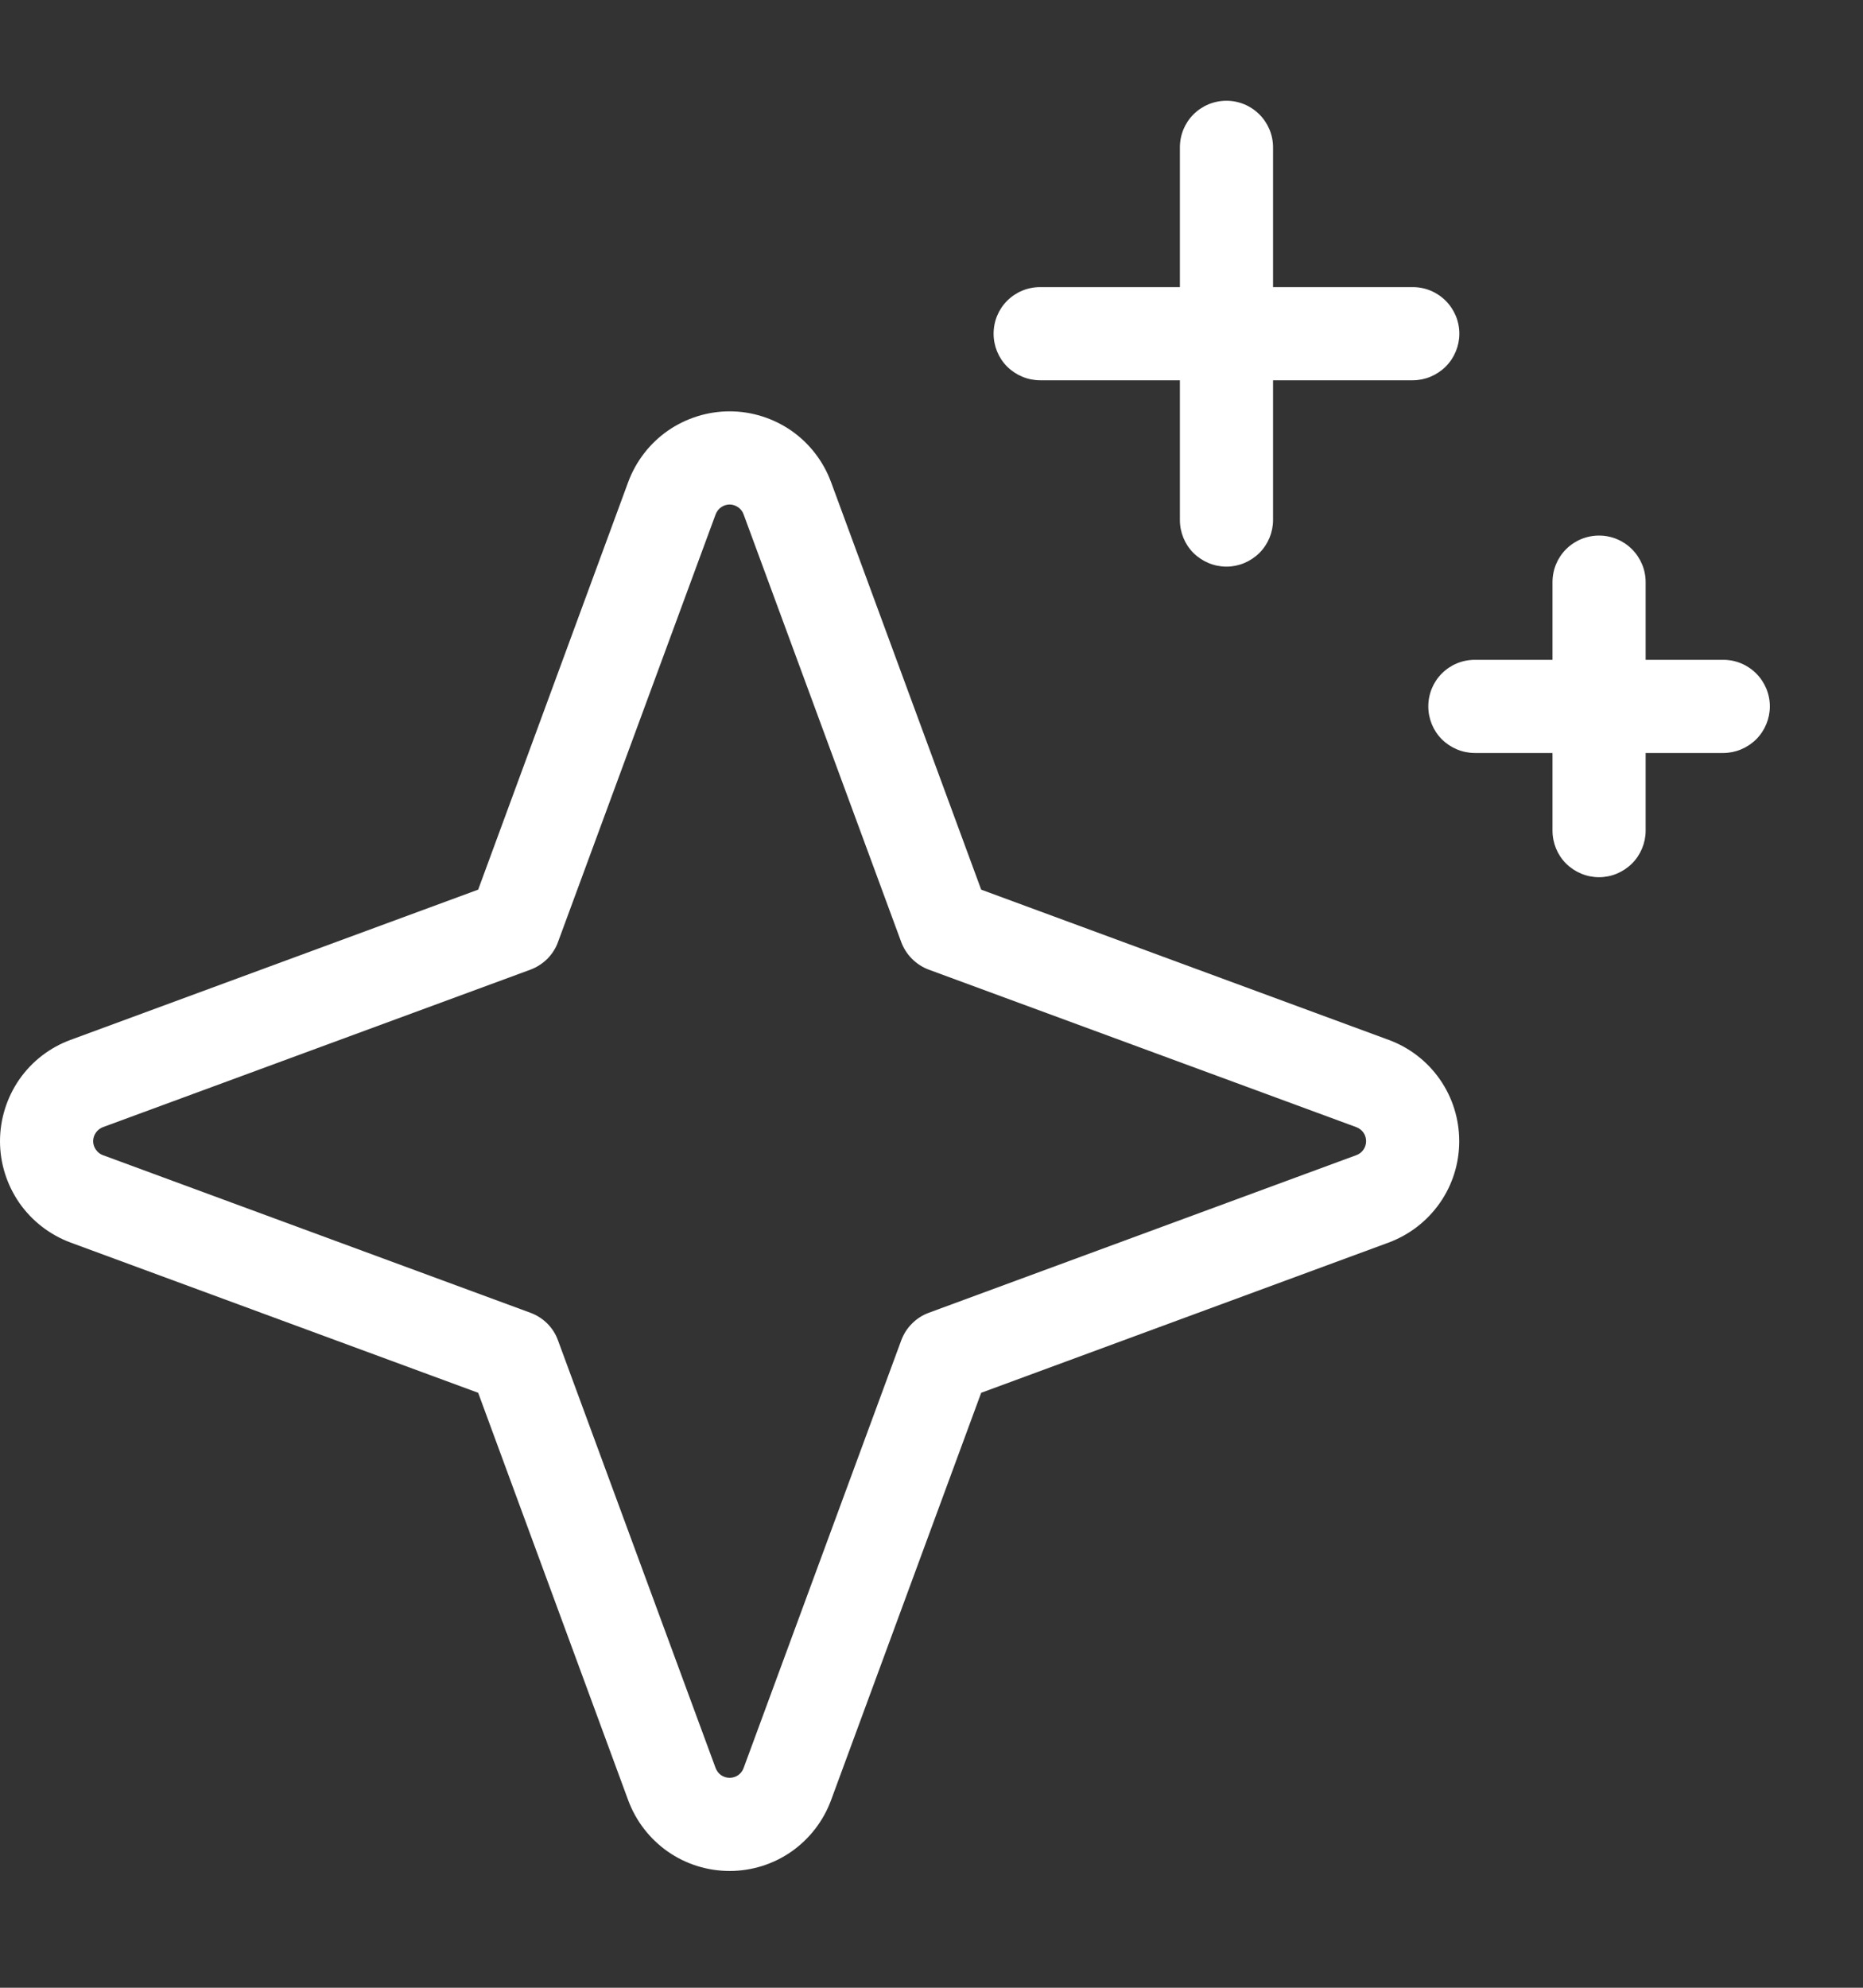 <svg width="15" height="16" viewBox="0 0 15 16" fill="none" xmlns="http://www.w3.org/2000/svg">
<rect x="0" y="0" width="15" height="16" fill="#333333" stroke="none"/>
<path d="M11.18 8.37L7.9 7.161L6.691 3.88C6.629 3.713 6.518 3.569 6.372 3.467C6.226 3.366 6.052 3.311 5.875 3.311C5.697 3.311 5.523 3.366 5.377 3.467C5.231 3.569 5.12 3.713 5.058 3.88L3.85 7.161L0.569 8.37C0.402 8.431 0.258 8.542 0.156 8.688C0.055 8.834 0 9.008 0 9.186C0 9.364 0.055 9.537 0.156 9.683C0.258 9.829 0.402 9.94 0.569 10.002L3.85 11.211L5.058 14.491C5.12 14.658 5.231 14.802 5.377 14.904C5.523 15.006 5.697 15.06 5.875 15.06C6.052 15.06 6.226 15.006 6.372 14.904C6.518 14.802 6.629 14.658 6.691 14.491L7.9 11.211L11.18 10.002C11.347 9.94 11.491 9.829 11.593 9.683C11.695 9.537 11.749 9.364 11.749 9.186C11.749 9.008 11.695 8.834 11.593 8.688C11.491 8.542 11.347 8.431 11.18 8.37ZM10.921 9.298L7.478 10.567C7.427 10.586 7.381 10.615 7.343 10.654C7.304 10.692 7.275 10.739 7.256 10.79L5.987 14.232C5.979 14.255 5.963 14.275 5.943 14.289C5.923 14.303 5.899 14.31 5.875 14.31C5.85 14.31 5.826 14.303 5.806 14.289C5.786 14.275 5.771 14.255 5.762 14.232L4.493 10.79C4.475 10.739 4.445 10.692 4.407 10.654C4.368 10.615 4.322 10.586 4.271 10.567L0.828 9.298C0.805 9.29 0.786 9.274 0.772 9.254C0.758 9.234 0.75 9.21 0.75 9.186C0.75 9.161 0.758 9.137 0.772 9.117C0.786 9.097 0.805 9.082 0.828 9.073L4.271 7.805C4.322 7.786 4.368 7.756 4.407 7.718C4.445 7.679 4.475 7.633 4.493 7.582L5.762 4.14C5.771 4.117 5.786 4.097 5.806 4.083C5.826 4.069 5.85 4.061 5.875 4.061C5.899 4.061 5.923 4.069 5.943 4.083C5.963 4.097 5.979 4.117 5.987 4.14L7.256 7.582C7.275 7.633 7.304 7.679 7.343 7.718C7.381 7.756 7.427 7.786 7.478 7.805L10.921 9.073C10.944 9.082 10.964 9.097 10.978 9.117C10.992 9.137 10.999 9.161 10.999 9.186C10.999 9.21 10.992 9.234 10.978 9.254C10.964 9.274 10.944 9.29 10.921 9.298ZM8 2.686C8 2.586 8.039 2.491 8.109 2.421C8.18 2.35 8.275 2.311 8.375 2.311H9.5V1.186C9.5 1.086 9.539 0.991 9.609 0.921C9.68 0.85 9.775 0.811 9.875 0.811C9.974 0.811 10.069 0.85 10.14 0.921C10.21 0.991 10.25 1.086 10.25 1.186V2.311H11.375C11.474 2.311 11.569 2.35 11.64 2.421C11.71 2.491 11.75 2.586 11.75 2.686C11.75 2.785 11.71 2.881 11.64 2.951C11.569 3.021 11.474 3.061 11.375 3.061H10.25V4.186C10.25 4.285 10.21 4.381 10.14 4.451C10.069 4.521 9.974 4.561 9.875 4.561C9.775 4.561 9.68 4.521 9.609 4.451C9.539 4.381 9.5 4.285 9.5 4.186V3.061H8.375C8.275 3.061 8.18 3.021 8.109 2.951C8.039 2.881 8 2.785 8 2.686ZM14.25 5.686C14.25 5.785 14.21 5.881 14.14 5.951C14.069 6.021 13.974 6.061 13.875 6.061H13.25V6.686C13.25 6.785 13.21 6.881 13.14 6.951C13.069 7.021 12.974 7.061 12.875 7.061C12.775 7.061 12.68 7.021 12.609 6.951C12.539 6.881 12.5 6.785 12.5 6.686V6.061H11.875C11.775 6.061 11.68 6.021 11.609 5.951C11.539 5.881 11.5 5.785 11.5 5.686C11.5 5.586 11.539 5.491 11.609 5.421C11.68 5.35 11.775 5.311 11.875 5.311H12.5V4.686C12.5 4.586 12.539 4.491 12.609 4.421C12.68 4.35 12.775 4.311 12.875 4.311C12.974 4.311 13.069 4.35 13.14 4.421C13.21 4.491 13.25 4.586 13.25 4.686V5.311H13.875C13.974 5.311 14.069 5.35 14.14 5.421C14.21 5.491 14.25 5.586 14.25 5.686Z" fill="white"/>
</svg>
